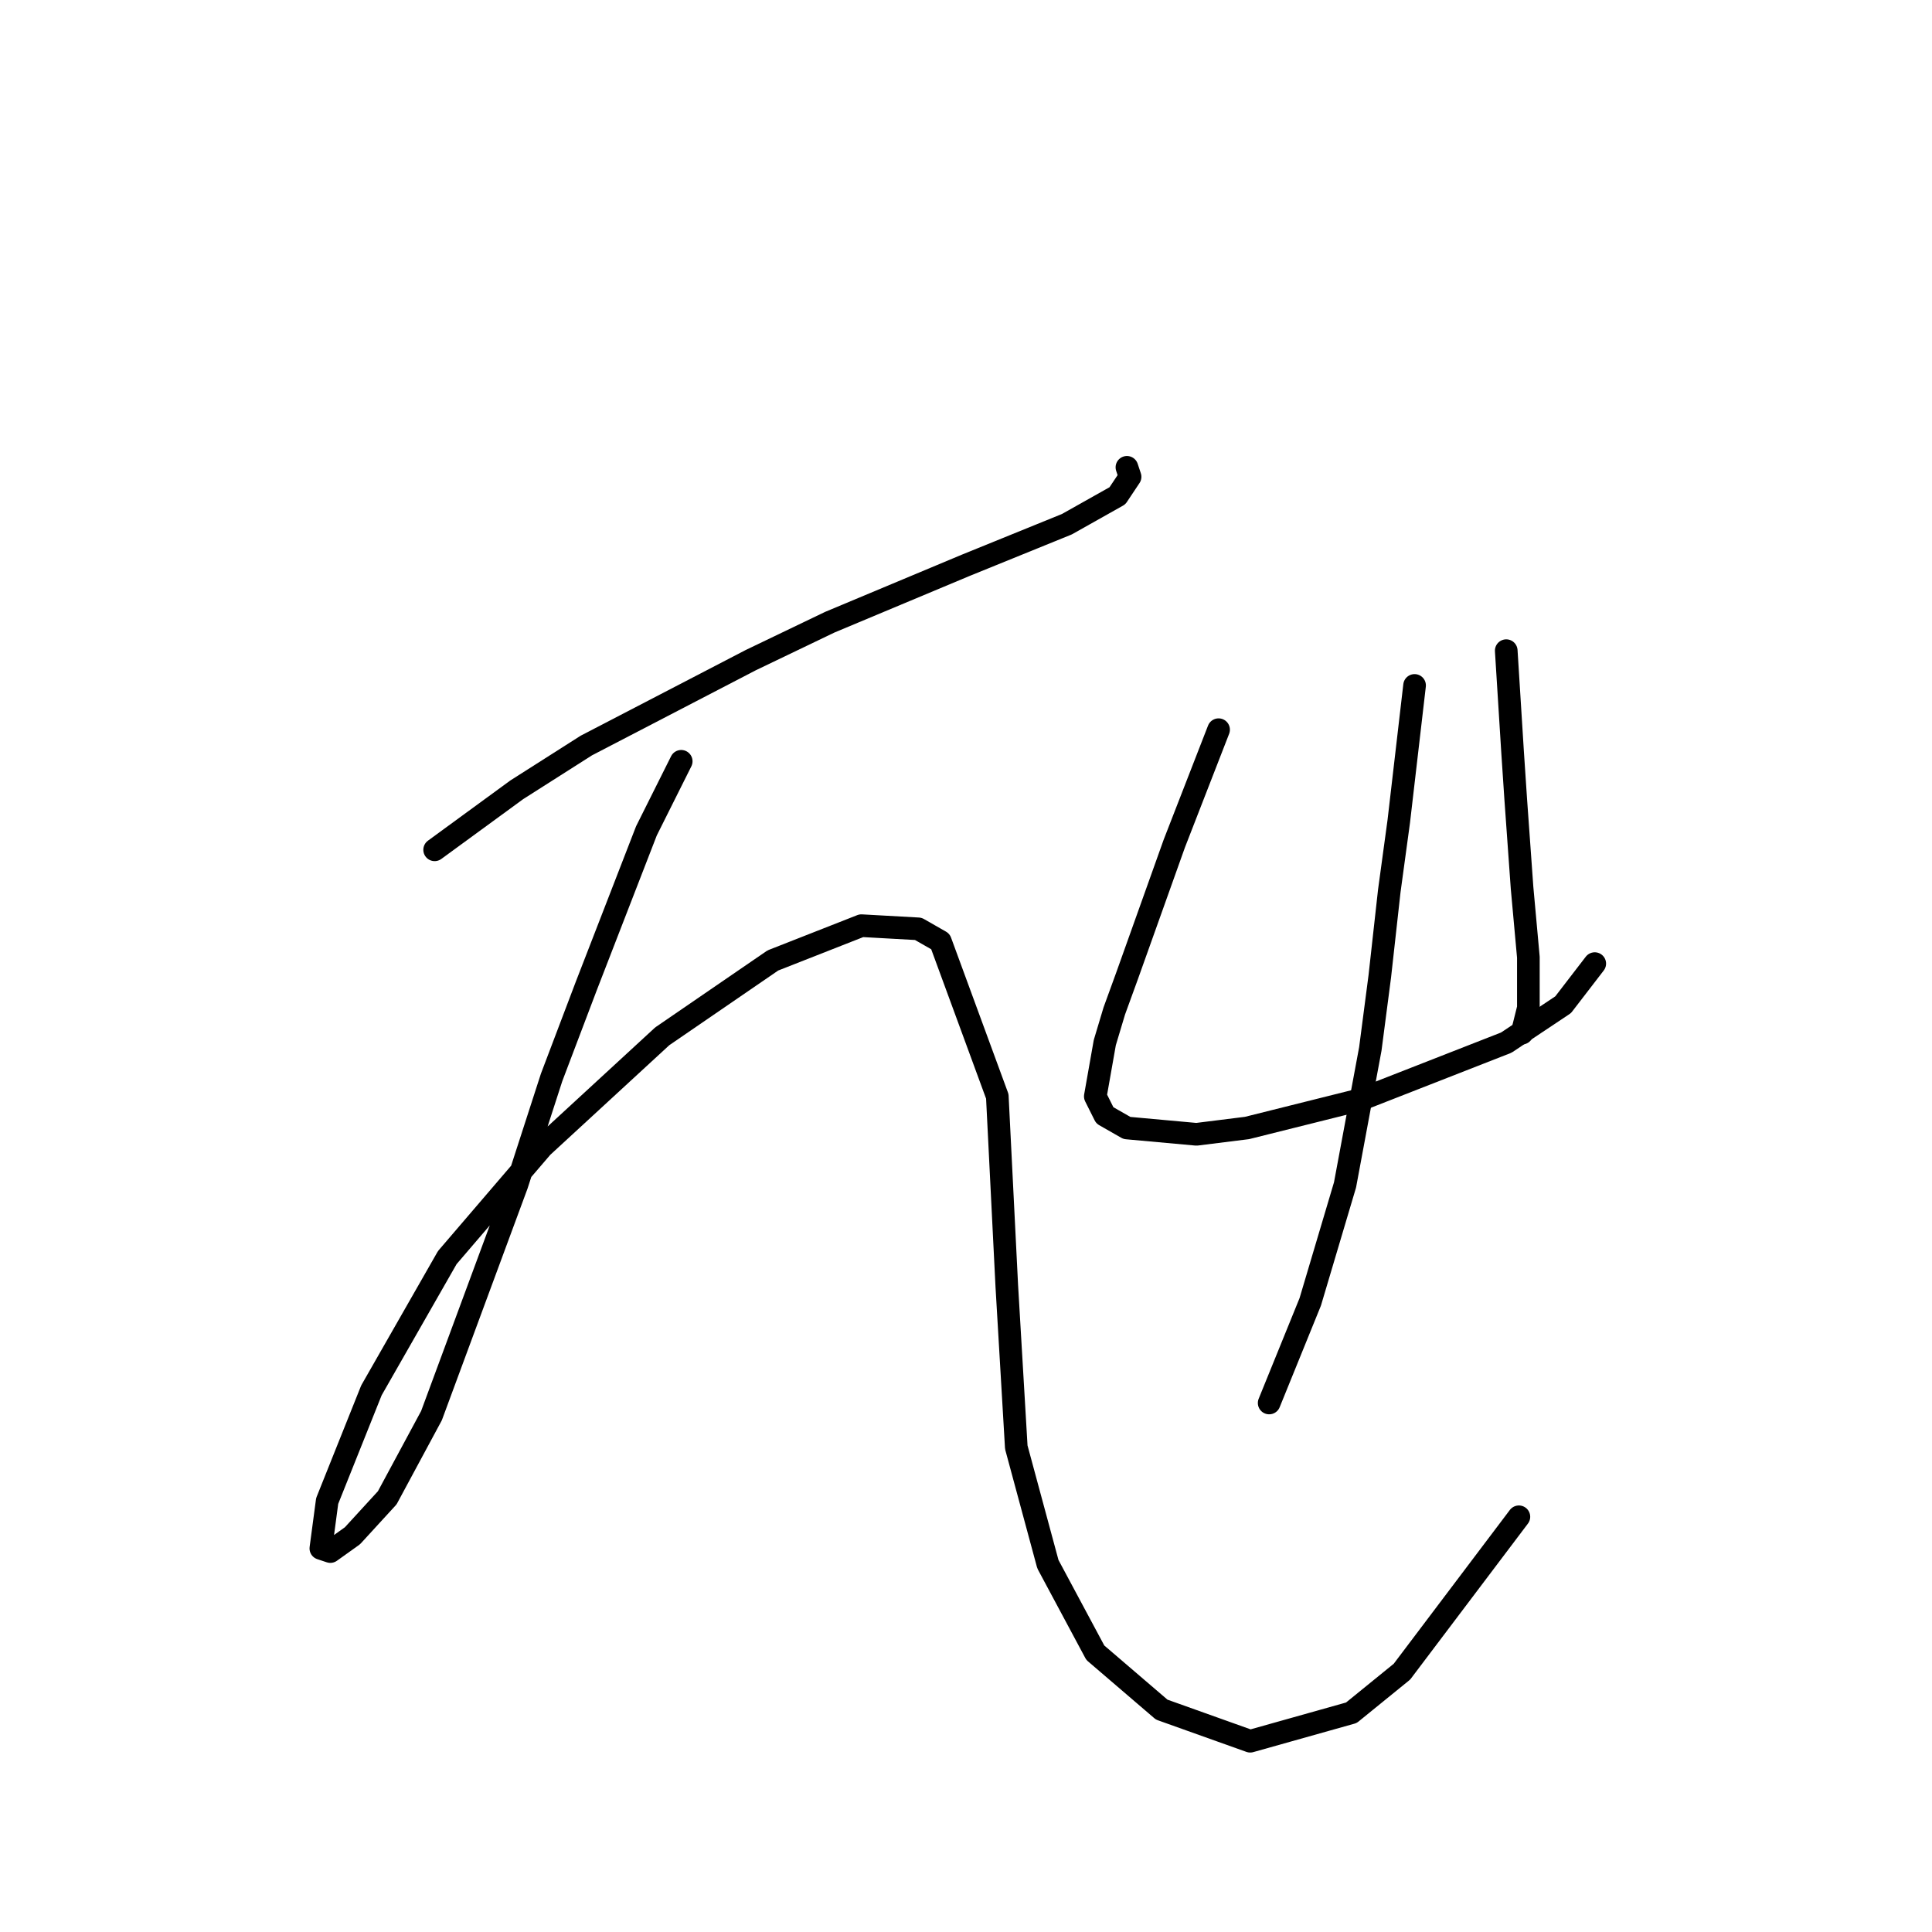 <?xml version="1.0" standalone="no"?>
    <svg width="256" height="256" xmlns="http://www.w3.org/2000/svg" version="1.1">
    <polyline stroke="black" stroke-width="3" stroke-linecap="round" fill="transparent" stroke-linejoin="round" points="57.593 112.604 68.483 104.646 77.698 98.782 99.479 87.472 109.95 82.446 127.961 74.907 141.364 69.462 148.066 65.692 149.741 63.179 149.323 61.922 149.323 61.922 " />
        <polyline stroke="black" stroke-width="3" stroke-linecap="round" fill="transparent" stroke-linejoin="round" points="90.264 100.876 85.656 110.091 77.698 130.615 73.091 142.761 68.483 157.003 57.174 187.579 51.31 198.469 46.703 203.496 43.771 205.59 42.514 205.171 43.352 198.888 49.216 184.228 59.268 166.636 71.834 151.976 87.751 137.316 102.411 127.264 114.139 122.656 121.678 123.075 124.61 124.751 132.149 145.275 133.406 170.406 134.663 191.768 138.851 207.265 145.134 218.993 153.93 226.533 165.658 230.721 179.061 226.952 185.763 221.506 201.261 200.982 201.261 200.982 " />
        <polyline stroke="black" stroke-width="3" stroke-linecap="round" fill="transparent" stroke-linejoin="round" points="161.469 96.687 155.605 111.766 153.511 117.63 149.323 129.358 147.647 133.965 146.391 138.154 145.134 145.275 146.391 147.788 149.323 149.463 158.537 150.301 165.239 149.463 180.318 145.693 199.585 138.154 207.125 133.128 211.313 127.683 211.313 127.683 " />
        <polyline stroke="black" stroke-width="3" stroke-linecap="round" fill="transparent" stroke-linejoin="round" points="199.585 86.216 200.423 99.619 200.842 105.902 201.68 117.63 202.517 126.845 202.517 133.547 201.68 136.897 201.68 136.897 " />
        <polyline stroke="black" stroke-width="3" stroke-linecap="round" fill="transparent" stroke-linejoin="round" points="187.438 90.823 185.344 108.834 184.088 118.049 182.831 129.358 181.574 138.992 178.224 157.003 173.616 172.5 168.171 185.904 168.171 185.904 " />
        </svg>